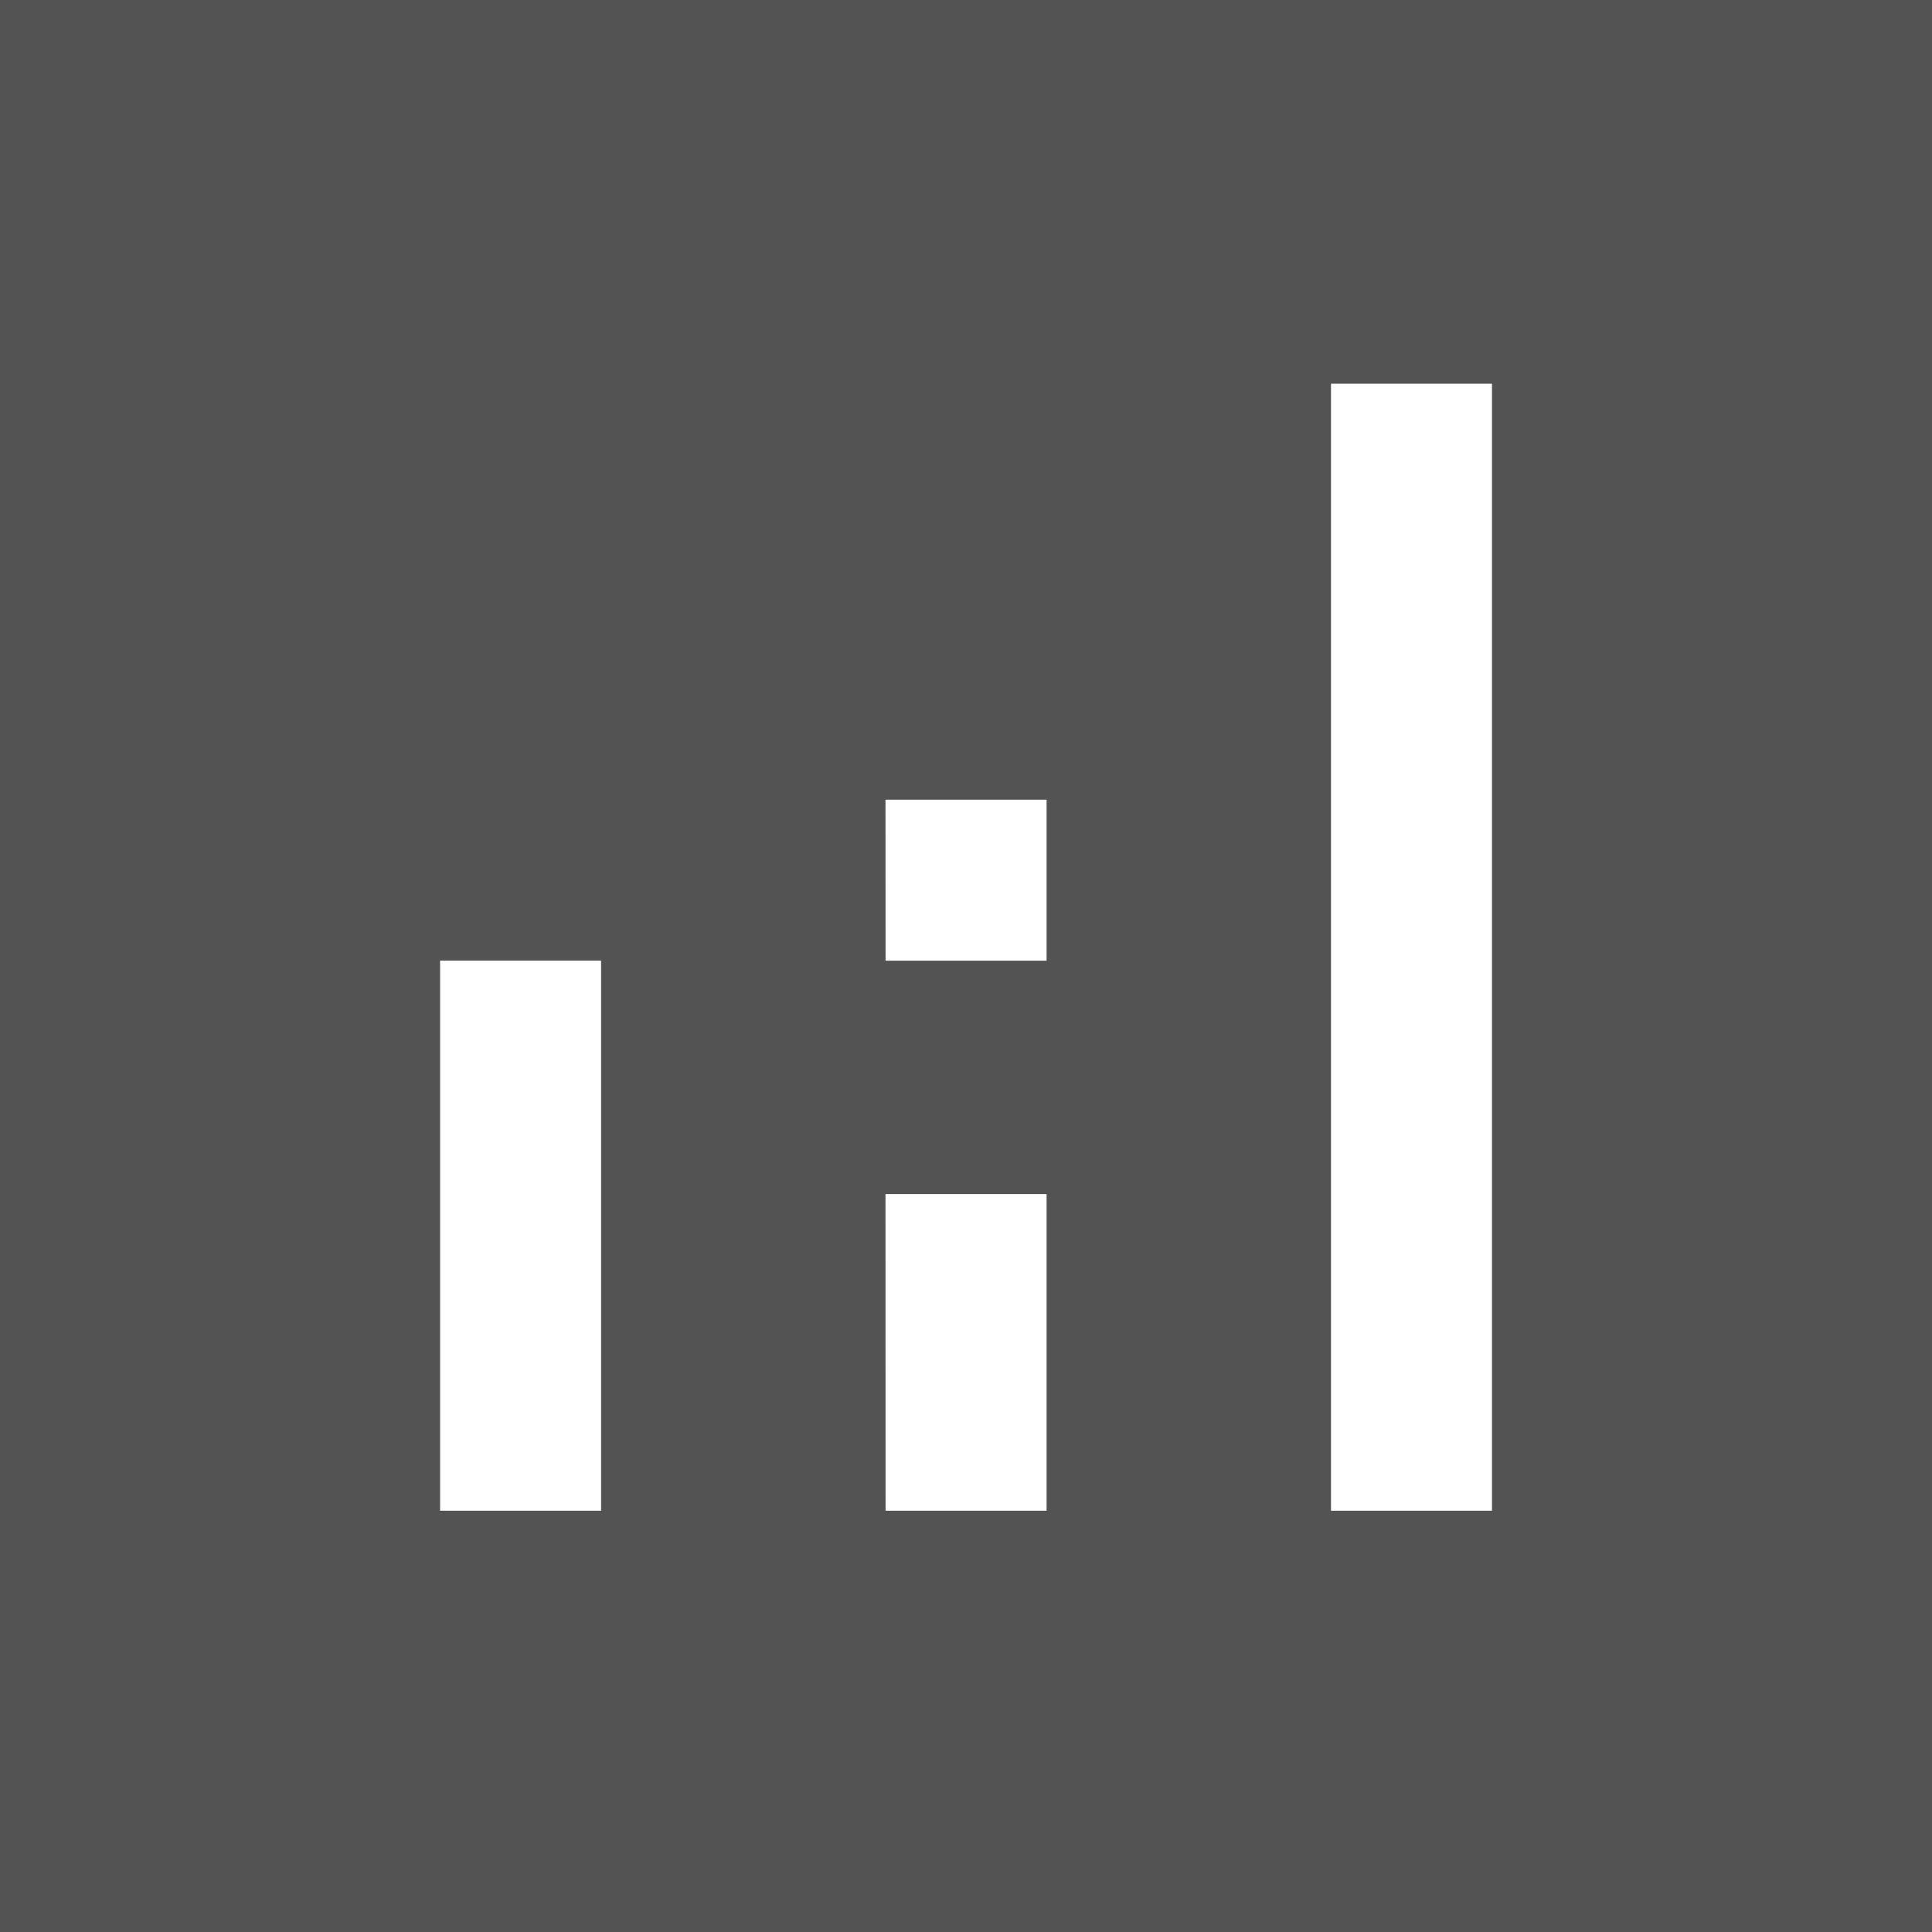 <svg xmlns="http://www.w3.org/2000/svg" width="24" height="24" viewBox="0 0 24 24">
  <path id="icon-reports" d="M6,30V6H30V30Zm5.467-5.233h2V17.933h-2Zm11.067,0h2v-14h-2Zm-5.533,0h2V20.833H17Zm0-6.833h2v-2H17Z" transform="translate(-6 -6)" fill="#535353"/>
</svg>
